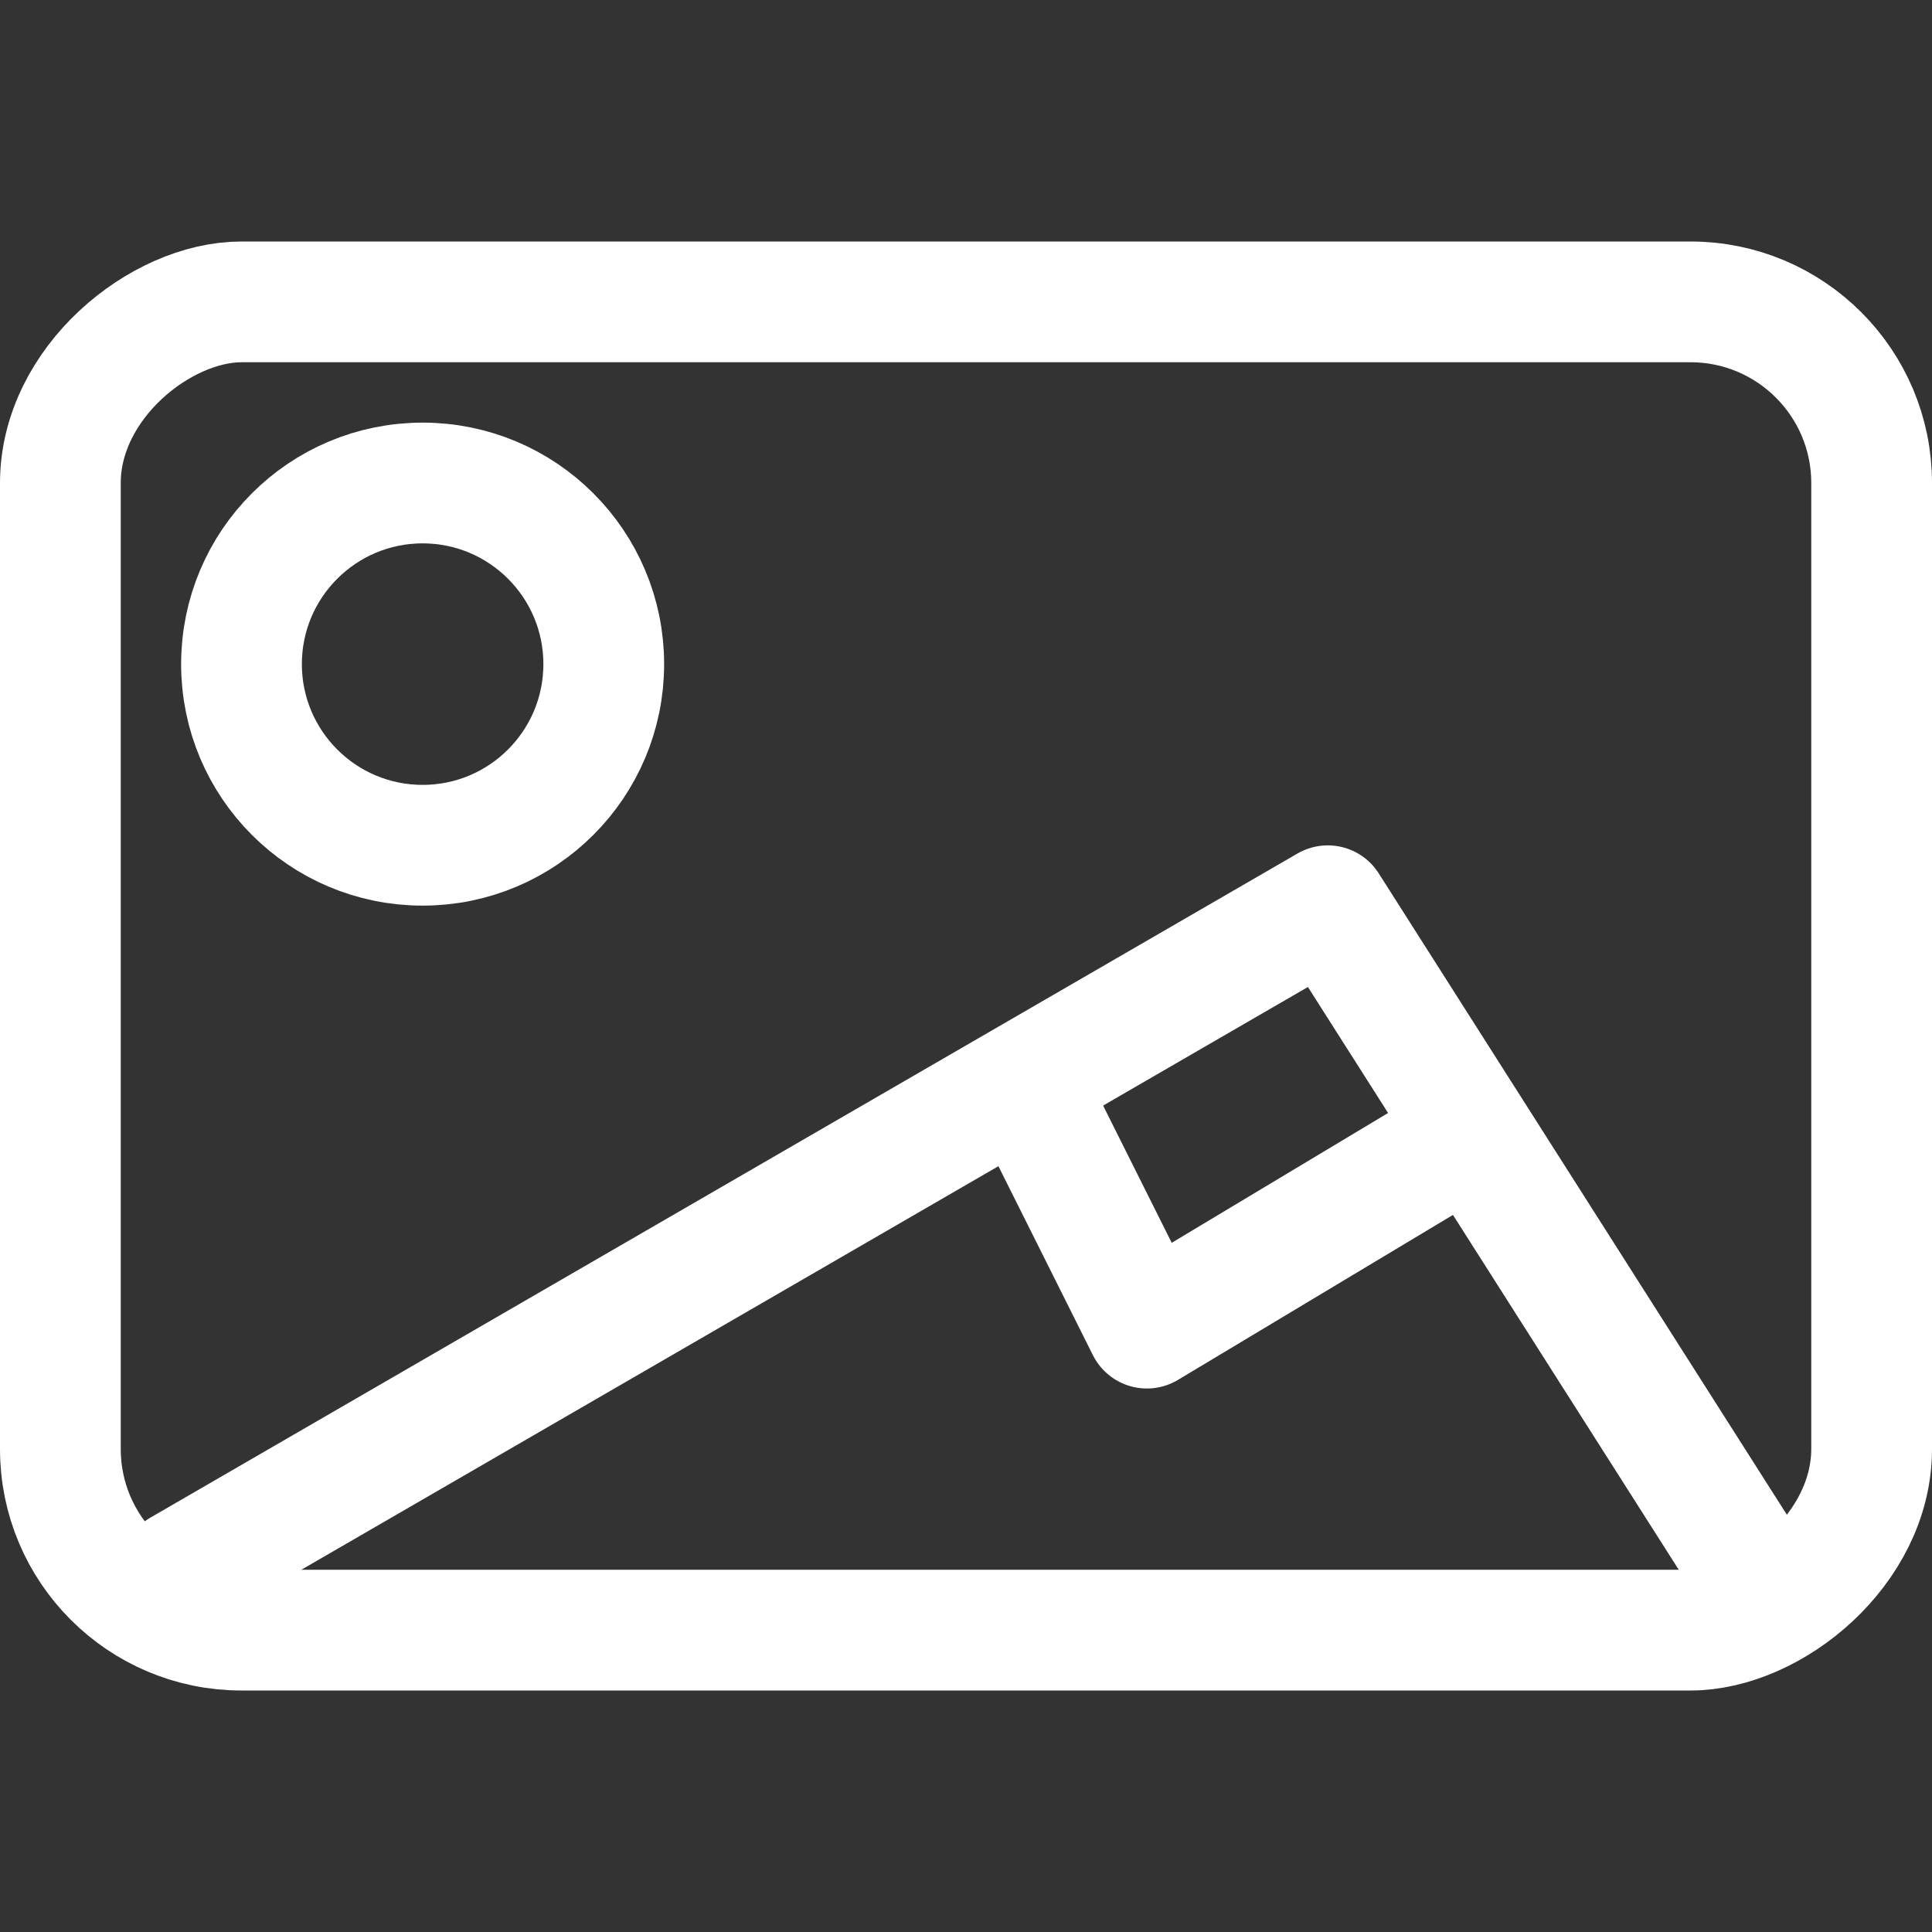 <svg xmlns="http://www.w3.org/2000/svg" viewBox="0 0 16 16">
    <rect x="0" y="0" width="16" height="16" fill="#333333" stroke="none"/>
    <rect width="16" height="16" fill="#fff" opacity="0" />
    <g transform="translate(-0.667 0.999)">
        <g transform="translate(16.667 1.001) rotate(90)" fill="none" stroke="#fff" stroke-miterlimit="10"
            stroke-width="1">
            <rect width="12" height="16" rx="2" stroke="none" />
            <rect x="0.5" y="0.5" width="11" height="15" rx="1.5" fill="none" />
        </g>
        <path d="M-551.037,82.09l9.5-5.5,3.5,5.5" transform="translate(553.2 -70.088)" fill="none" stroke="#fff"
            stroke-linecap="round" stroke-linejoin="round" stroke-width="1" />
        <circle cx="1.5" cy="1.5" r="1.5" transform="translate(2.667 3.001)" fill="none" stroke="#fff"
            stroke-linecap="round" stroke-linejoin="round" stroke-width="1" />
        <path d="M9.165,8l1,2,2.5-1.5" fill="none" stroke="#fff" stroke-linecap="round" stroke-linejoin="round"
            stroke-width="1" />
    </g>
</svg>